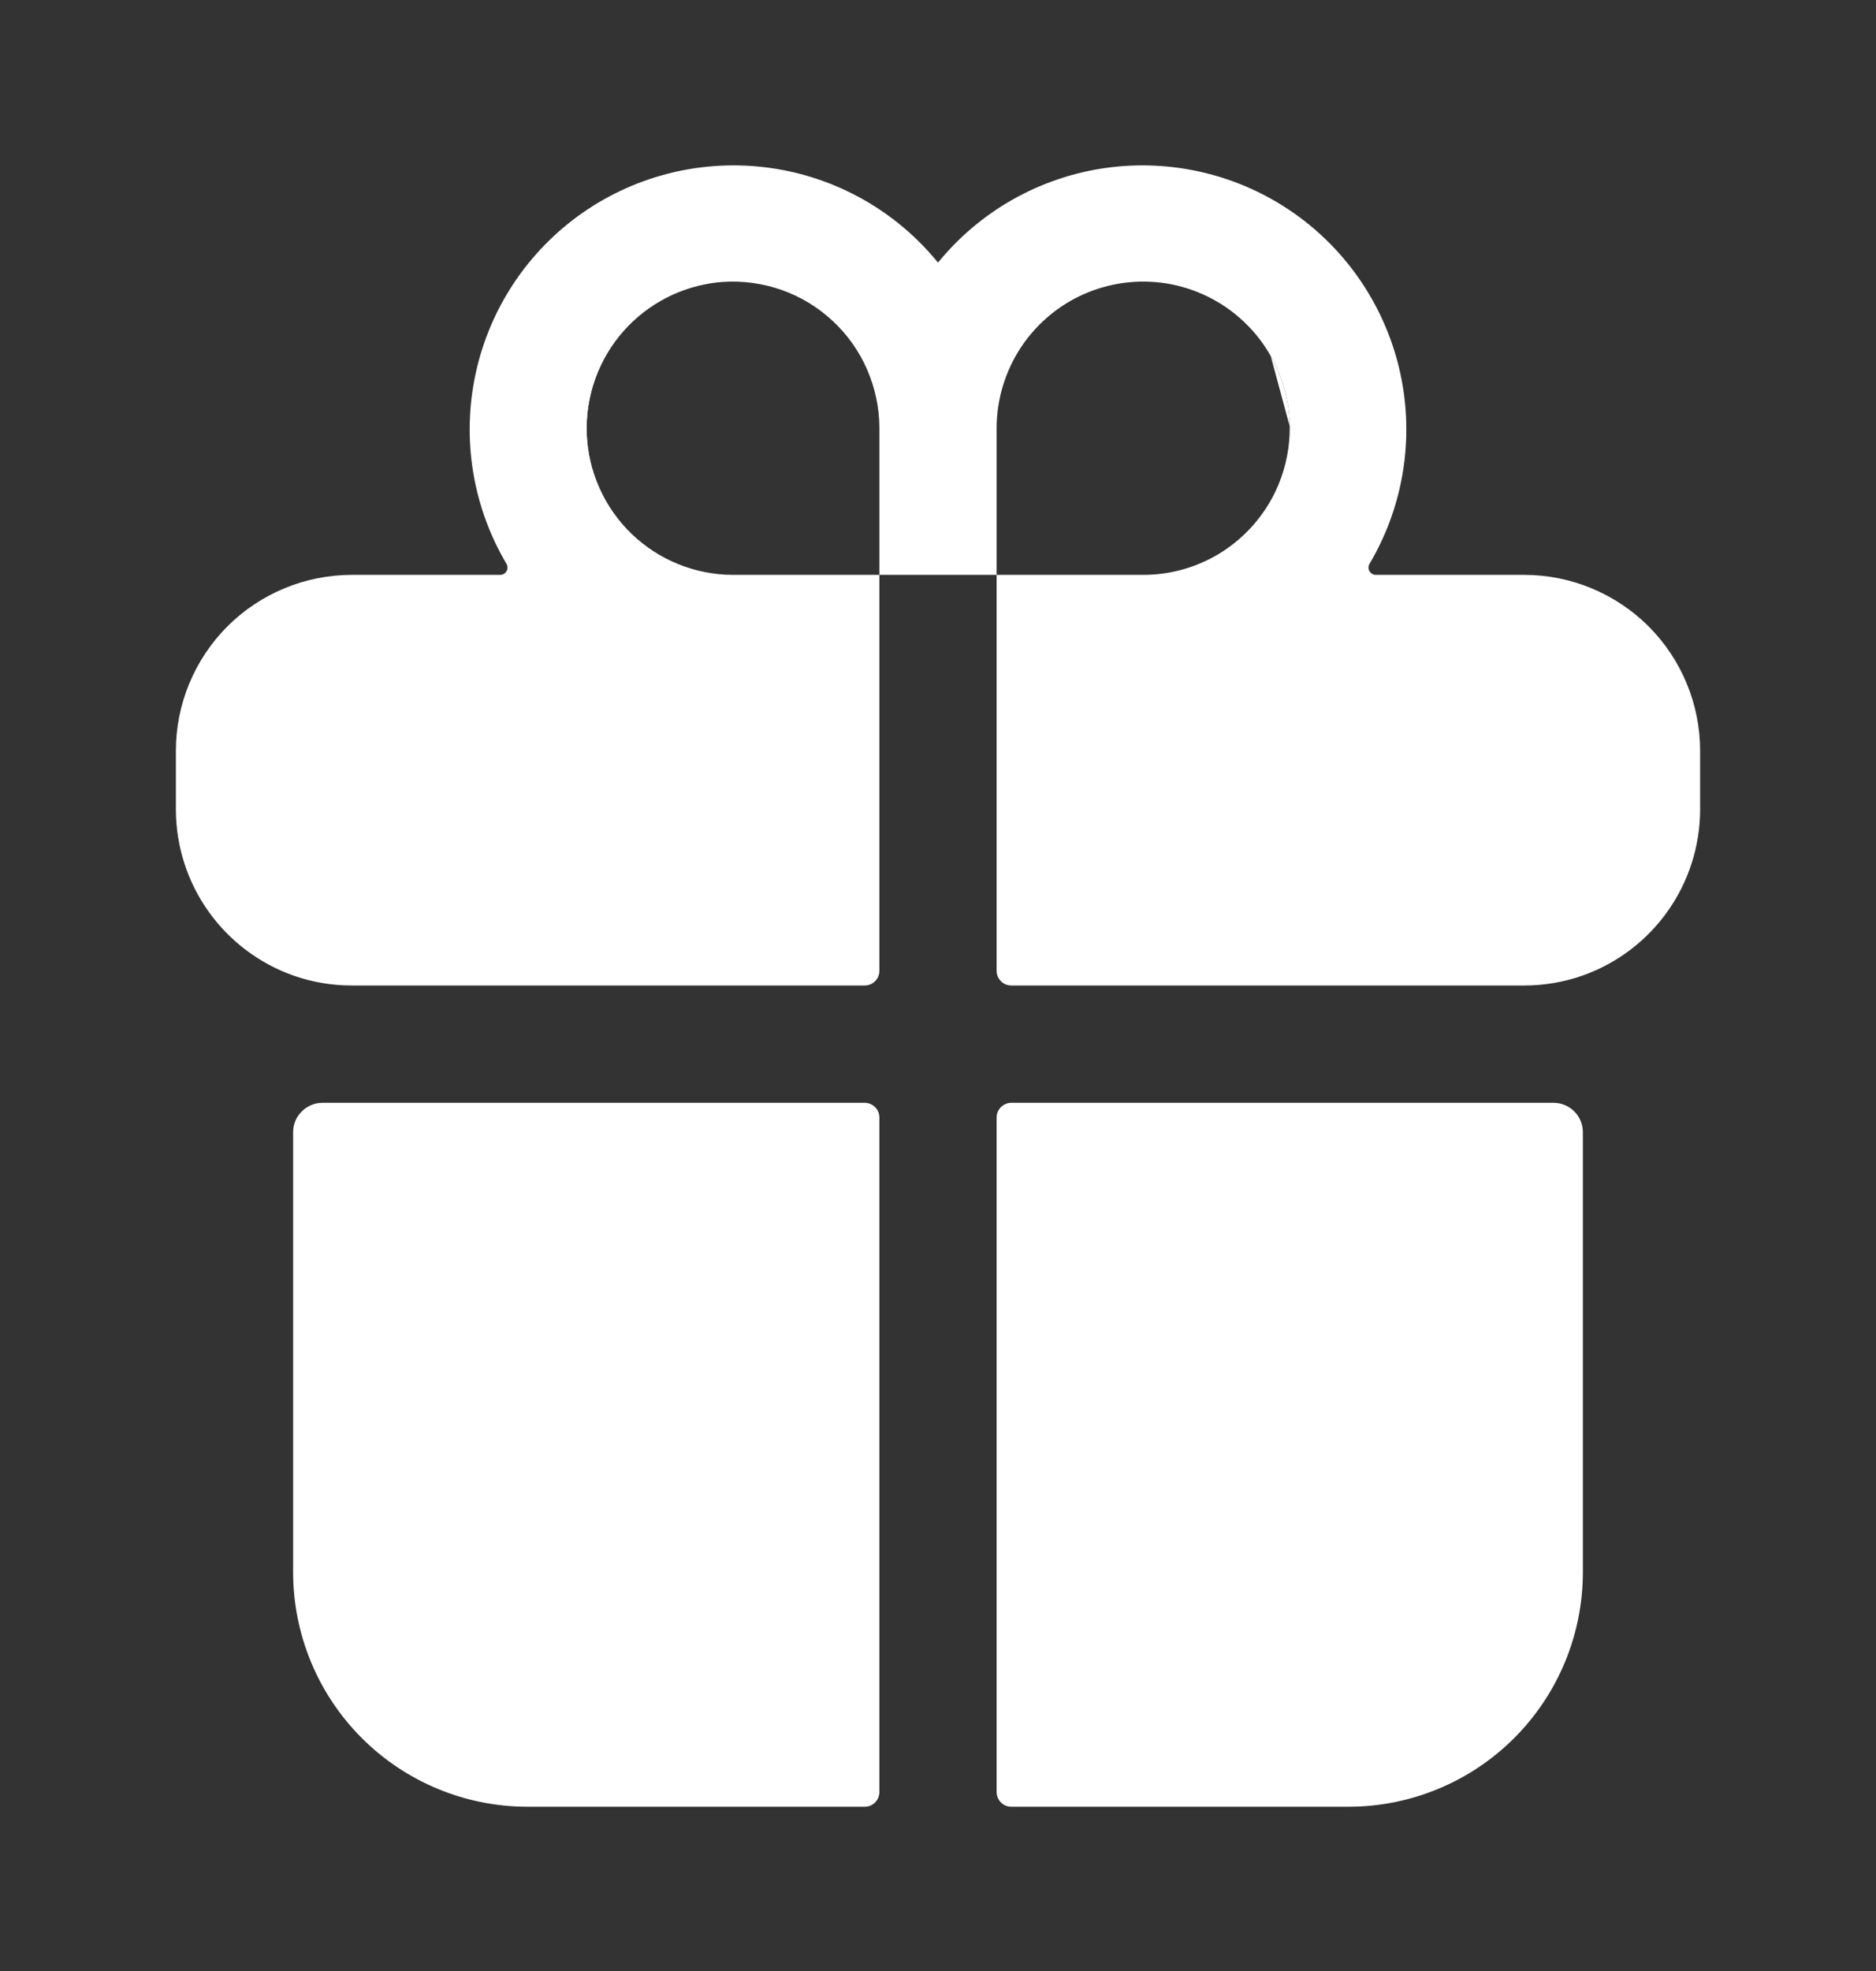 <svg width="20" height="21" viewBox="0 0 20 21" fill="none" xmlns="http://www.w3.org/2000/svg">
<rect x="0" y="0" width="20" height="21" fill="#333333" stroke="none"/>
<path d="M3.125 16.75C3.125 17.413 3.388 18.049 3.857 18.518C4.326 18.987 4.962 19.25 5.625 19.25H9.219C9.26 19.25 9.3 19.234 9.329 19.204C9.359 19.175 9.375 19.135 9.375 19.094V11.906C9.375 11.865 9.359 11.825 9.329 11.796C9.3 11.767 9.26 11.75 9.219 11.75H3.438C3.355 11.75 3.275 11.783 3.217 11.842C3.158 11.9 3.125 11.98 3.125 12.063V16.75ZM9.375 10.344V6.125H10.625V10.344C10.625 10.385 10.642 10.425 10.671 10.454C10.7 10.484 10.74 10.5 10.781 10.5H16.25C16.463 10.5 16.674 10.464 16.875 10.393C17.24 10.263 17.556 10.024 17.78 9.707C18.004 9.391 18.124 9.013 18.125 8.625V8C18.125 7.503 17.927 7.026 17.576 6.674C17.224 6.323 16.747 6.125 16.25 6.125H14.666C14.653 6.125 14.639 6.121 14.628 6.114C14.616 6.107 14.606 6.097 14.6 6.086C14.593 6.074 14.589 6.06 14.589 6.047C14.59 6.033 14.593 6.02 14.6 6.008C14.962 5.397 15.079 4.673 14.929 3.979C14.778 3.286 14.372 2.674 13.79 2.268C13.208 1.862 12.494 1.691 11.791 1.789C11.088 1.887 10.448 2.248 10 2.798C9.552 2.248 8.912 1.887 8.209 1.789C7.506 1.691 6.792 1.862 6.21 2.268C5.628 2.674 5.221 3.286 5.071 3.979C4.921 4.673 5.038 5.397 5.4 6.008C5.407 6.02 5.41 6.033 5.41 6.047C5.411 6.06 5.407 6.074 5.4 6.086C5.394 6.097 5.384 6.107 5.372 6.114C5.361 6.121 5.347 6.125 5.334 6.125H3.75C3.253 6.125 2.776 6.323 2.424 6.674C2.073 7.026 1.875 7.503 1.875 8V8.625C1.876 9.013 1.996 9.391 2.22 9.707C2.444 10.024 2.76 10.263 3.125 10.393C3.326 10.464 3.537 10.5 3.75 10.5H9.219C9.26 10.5 9.3 10.484 9.329 10.454C9.359 10.425 9.375 10.385 9.375 10.344ZM10.625 4.563C10.625 4.254 10.717 3.952 10.888 3.695C11.06 3.438 11.304 3.237 11.59 3.119C11.875 3.001 12.189 2.97 12.492 3.03C12.795 3.091 13.074 3.239 13.292 3.458C13.393 3.558 13.478 3.671 13.547 3.793C13.554 3.804 13.56 3.815 13.566 3.826C13.572 3.838 13.578 3.849 13.584 3.861C13.626 3.946 13.661 4.035 13.688 4.127C13.7 4.17 13.711 4.214 13.72 4.258C13.739 4.352 13.749 4.448 13.75 4.543C13.75 4.544 13.75 4.544 13.75 4.544C13.752 4.755 13.712 4.964 13.631 5.161C13.513 5.446 13.312 5.69 13.056 5.862C12.799 6.034 12.496 6.125 12.188 6.125H10.625V4.563ZM7.701 3.004C7.915 2.989 8.13 3.018 8.332 3.089C8.535 3.16 8.72 3.273 8.877 3.419C9.034 3.565 9.16 3.742 9.245 3.939C9.329 4.133 9.374 4.341 9.375 4.553C9.375 4.556 9.375 4.559 9.375 4.563V6.125H7.812C7.408 6.124 7.021 5.967 6.73 5.686C6.44 5.405 6.269 5.022 6.255 4.619C6.241 4.215 6.383 3.821 6.653 3.52C6.91 3.233 7.265 3.051 7.647 3.009C7.658 3.008 7.668 3.007 7.679 3.006C7.686 3.005 7.694 3.005 7.701 3.004ZM10.781 19.25H14.375C15.038 19.25 15.674 18.987 16.143 18.518C16.612 18.049 16.875 17.413 16.875 16.75V12.063C16.875 11.98 16.842 11.9 16.784 11.842C16.725 11.783 16.645 11.75 16.562 11.75H10.781C10.74 11.75 10.7 11.767 10.671 11.796C10.642 11.825 10.625 11.865 10.625 11.906V19.094C10.625 19.135 10.642 19.175 10.671 19.204C10.7 19.234 10.74 19.25 10.781 19.25Z" fill="white"/>
<path fill-rule="evenodd" clip-rule="evenodd" d="M6.944 5.862C7.201 6.034 7.503 6.125 7.812 6.125C7.408 6.124 7.021 5.967 6.73 5.686C6.44 5.405 6.269 5.022 6.255 4.619C6.241 4.215 6.383 3.821 6.653 3.52C6.91 3.233 7.265 3.051 7.647 3.009C7.601 3.014 7.554 3.021 7.508 3.03C7.205 3.091 6.926 3.239 6.708 3.458C6.489 3.676 6.34 3.955 6.28 4.258C6.22 4.561 6.251 4.875 6.369 5.161C6.487 5.446 6.687 5.69 6.944 5.862ZM13.75 4.544C13.75 4.551 13.75 4.557 13.75 4.563L13.75 4.544ZM13.75 4.544C13.75 4.544 13.75 4.544 13.75 4.543C13.749 4.447 13.739 4.351 13.72 4.258C13.72 4.258 13.72 4.258 13.72 4.258C13.711 4.214 13.7 4.17 13.688 4.127C13.661 4.035 13.626 3.946 13.584 3.861C13.578 3.849 13.572 3.838 13.566 3.826C13.566 3.826 13.566 3.826 13.566 3.826C13.56 3.815 13.554 3.804 13.547 3.793" fill="white"/>
</svg>
